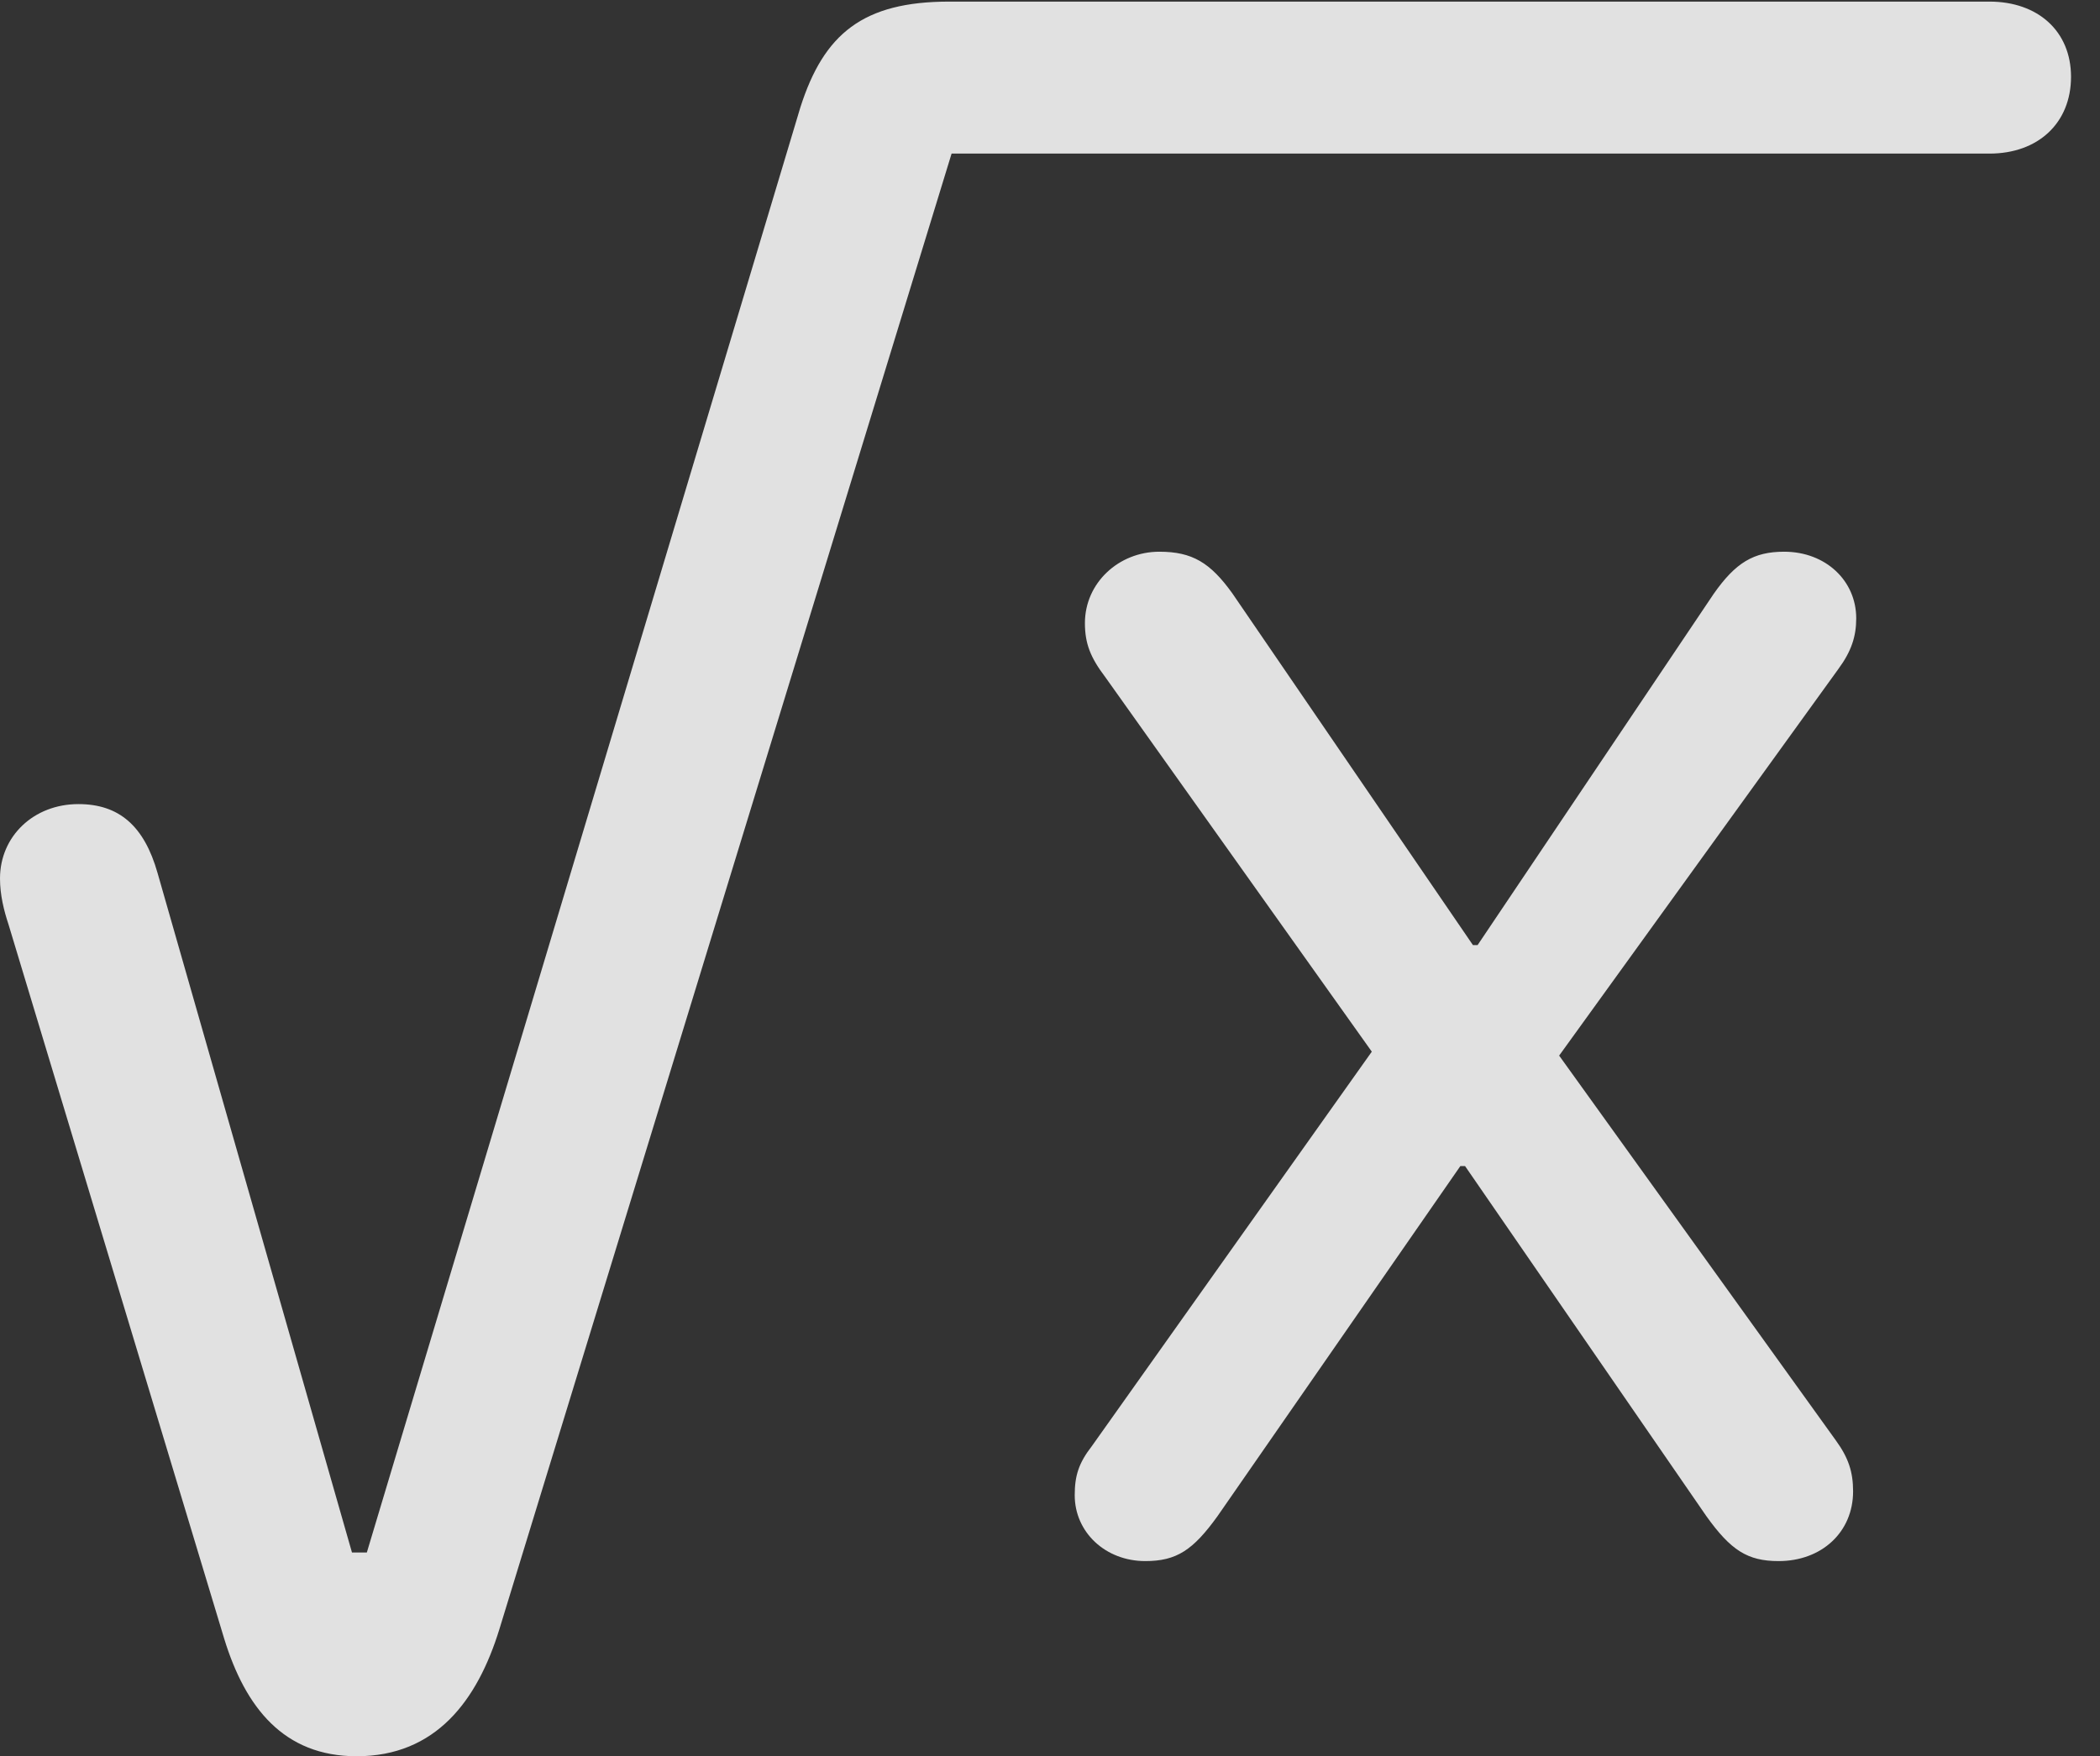 <?xml version="1.0" encoding="UTF-8"?>
<!--Generator: Apple Native CoreSVG 341-->
<!DOCTYPE svg
PUBLIC "-//W3C//DTD SVG 1.1//EN"
       "http://www.w3.org/Graphics/SVG/1.1/DTD/svg11.dtd">
<svg version="1.1" xmlns="http://www.w3.org/2000/svg" xmlns:xlink="http://www.w3.org/1999/xlink" viewBox="0 0 26.162 21.885">
 <rect x="0" y="0" width="26.162" height="21.885" fill="#333333" stroke="none"/>
 <g>
  <rect height="21.885" opacity="0" width="26.162" x="0" y="0"/>
  <path d="M4.443 21.885C5.43 21.885 5.947 21.191 6.221 20.303L11.855 1.914L24.785 1.914C25.391 1.914 25.801 1.533 25.801 0.957C25.801 0.391 25.391 0.02 24.785 0.02L11.826 0.02C10.752 0.02 10.264 0.42 9.971 1.338L4.57 19.346L4.385 19.346L1.963 10.879C1.797 10.293 1.484 10.02 0.977 10.02C0.42 10.02 0 10.42 0 10.947C0 11.152 0.049 11.348 0.107 11.523L2.793 20.42C3.057 21.279 3.535 21.885 4.443 21.885Z" fill="white" fill-opacity="0.85"/>
  <path d="M14.268 19.453C14.658 19.453 14.863 19.316 15.166 18.896L18.193 14.531L18.252 14.531L21.26 18.896C21.562 19.316 21.768 19.453 22.158 19.453C22.695 19.453 23.086 19.092 23.086 18.584C23.086 18.34 23.027 18.164 22.871 17.949L19.424 13.154L22.9 8.34C23.066 8.115 23.125 7.93 23.125 7.705C23.125 7.236 22.744 6.875 22.227 6.875C21.846 6.875 21.621 7.012 21.348 7.402L18.408 11.777L18.35 11.777L15.352 7.393C15.078 7.012 14.854 6.875 14.443 6.875C13.935 6.875 13.516 7.266 13.516 7.764C13.516 8.018 13.584 8.193 13.77 8.438L17.09 13.105L13.604 18.018C13.438 18.232 13.389 18.389 13.389 18.633C13.389 19.092 13.77 19.453 14.268 19.453Z" fill="white" fill-opacity="0.85"/>
 </g>
</svg>
